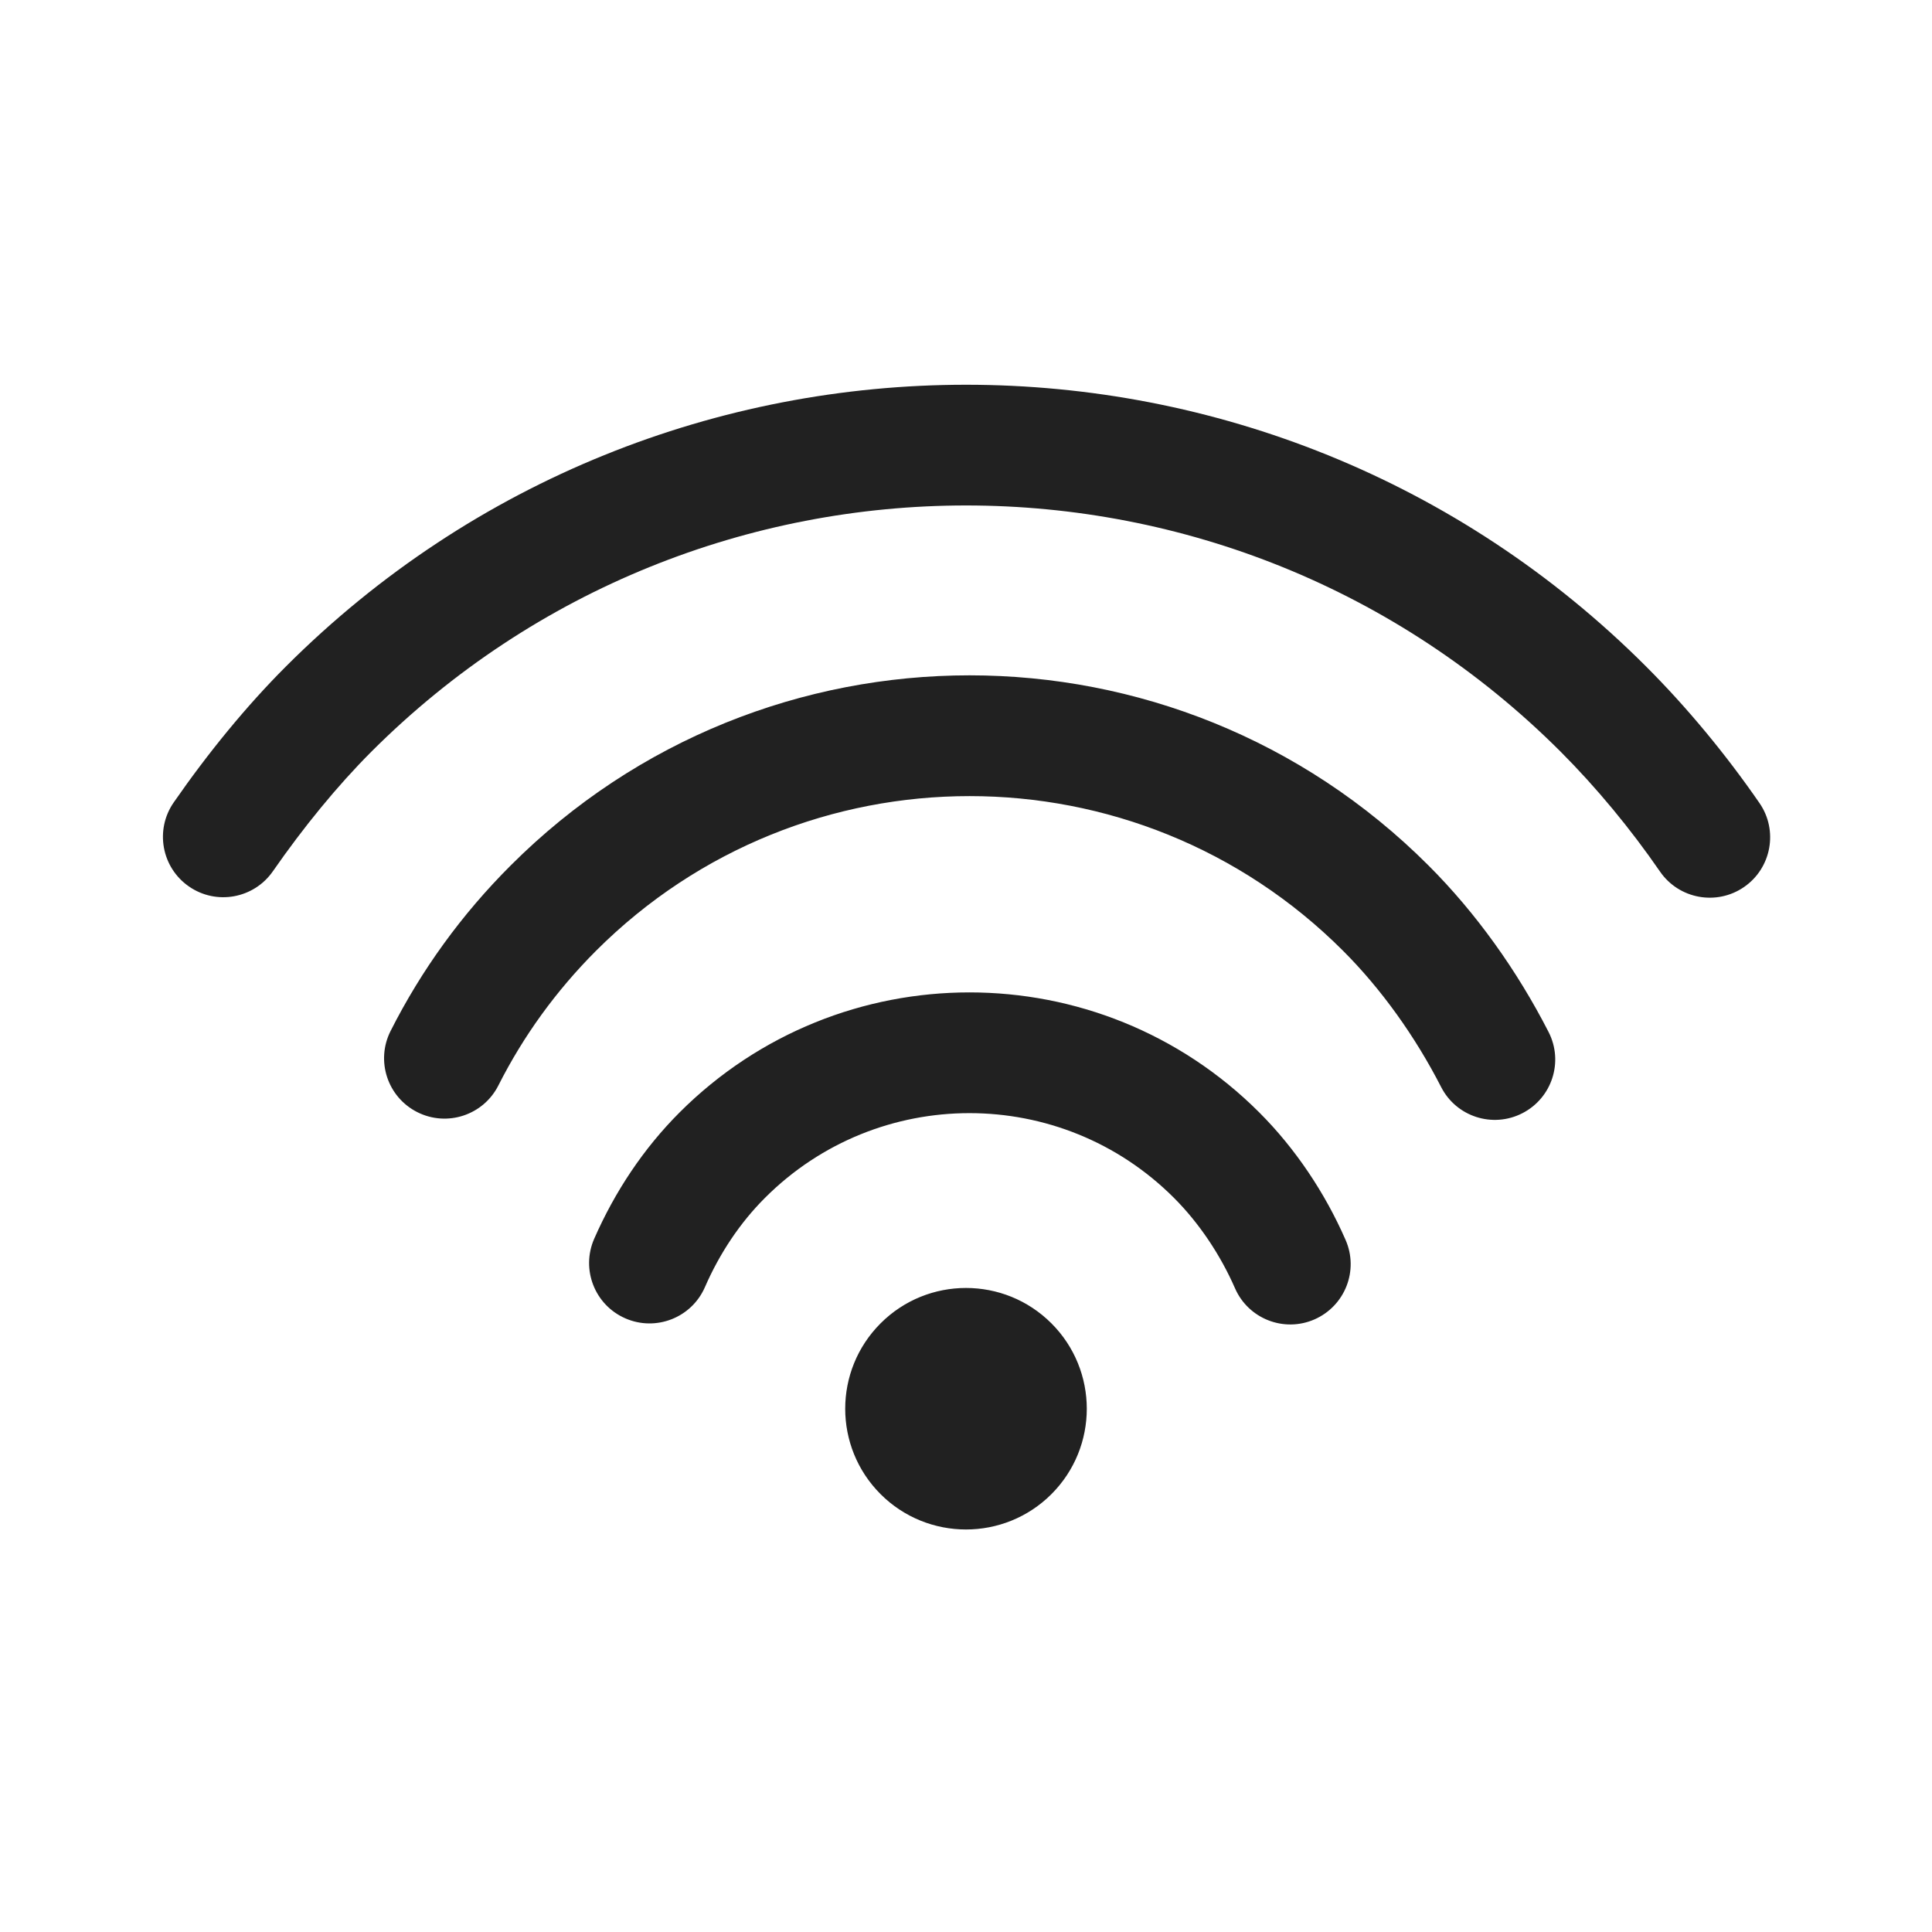 <svg width="24" height="24" viewBox="0 0 24 24" fill="none" xmlns="http://www.w3.org/2000/svg">
<path d="M17.745 10.751C18.336 11.341 18.847 12.058 19.237 12.82C19.426 13.189 19.28 13.64 18.911 13.829C18.542 14.018 18.09 13.872 17.902 13.503C17.581 12.877 17.161 12.288 16.684 11.811C14.122 9.249 9.967 9.249 7.404 11.811C6.907 12.309 6.502 12.869 6.191 13.484C6.004 13.854 5.553 14.002 5.183 13.815C4.813 13.628 4.665 13.177 4.852 12.807C5.235 12.05 5.733 11.361 6.344 10.751C9.492 7.602 14.597 7.602 17.745 10.751ZM15.643 13.819C16.091 14.267 16.459 14.817 16.715 15.402C16.882 15.781 16.709 16.223 16.329 16.39C15.95 16.556 15.508 16.383 15.342 16.004C15.159 15.586 14.895 15.192 14.583 14.88C13.18 13.477 10.906 13.477 9.503 14.88C9.192 15.191 8.94 15.569 8.756 15.991C8.59 16.37 8.147 16.543 7.768 16.377C7.388 16.211 7.215 15.769 7.381 15.389C7.639 14.801 7.995 14.266 8.442 13.819C10.431 11.831 13.655 11.831 15.643 13.819ZM20.448 8.279C20.957 8.788 21.438 9.369 21.857 9.976C22.092 10.316 22.006 10.784 21.665 11.019C21.324 11.254 20.857 11.168 20.622 10.828C20.254 10.294 19.831 9.783 19.388 9.339C15.308 5.259 8.693 5.259 4.612 9.339C4.191 9.761 3.772 10.273 3.39 10.823C3.154 11.163 2.687 11.248 2.347 11.012C2.006 10.776 1.922 10.308 2.158 9.968C2.588 9.348 3.063 8.768 3.552 8.279C8.218 3.613 15.783 3.613 20.448 8.279ZM13.061 16.439C13.647 17.025 13.647 17.975 13.061 18.561C12.475 19.146 11.525 19.146 10.939 18.561C10.353 17.975 10.353 17.025 10.939 16.439C11.525 15.853 12.475 15.853 13.061 16.439Z" fill="#212121"/>
</svg>
